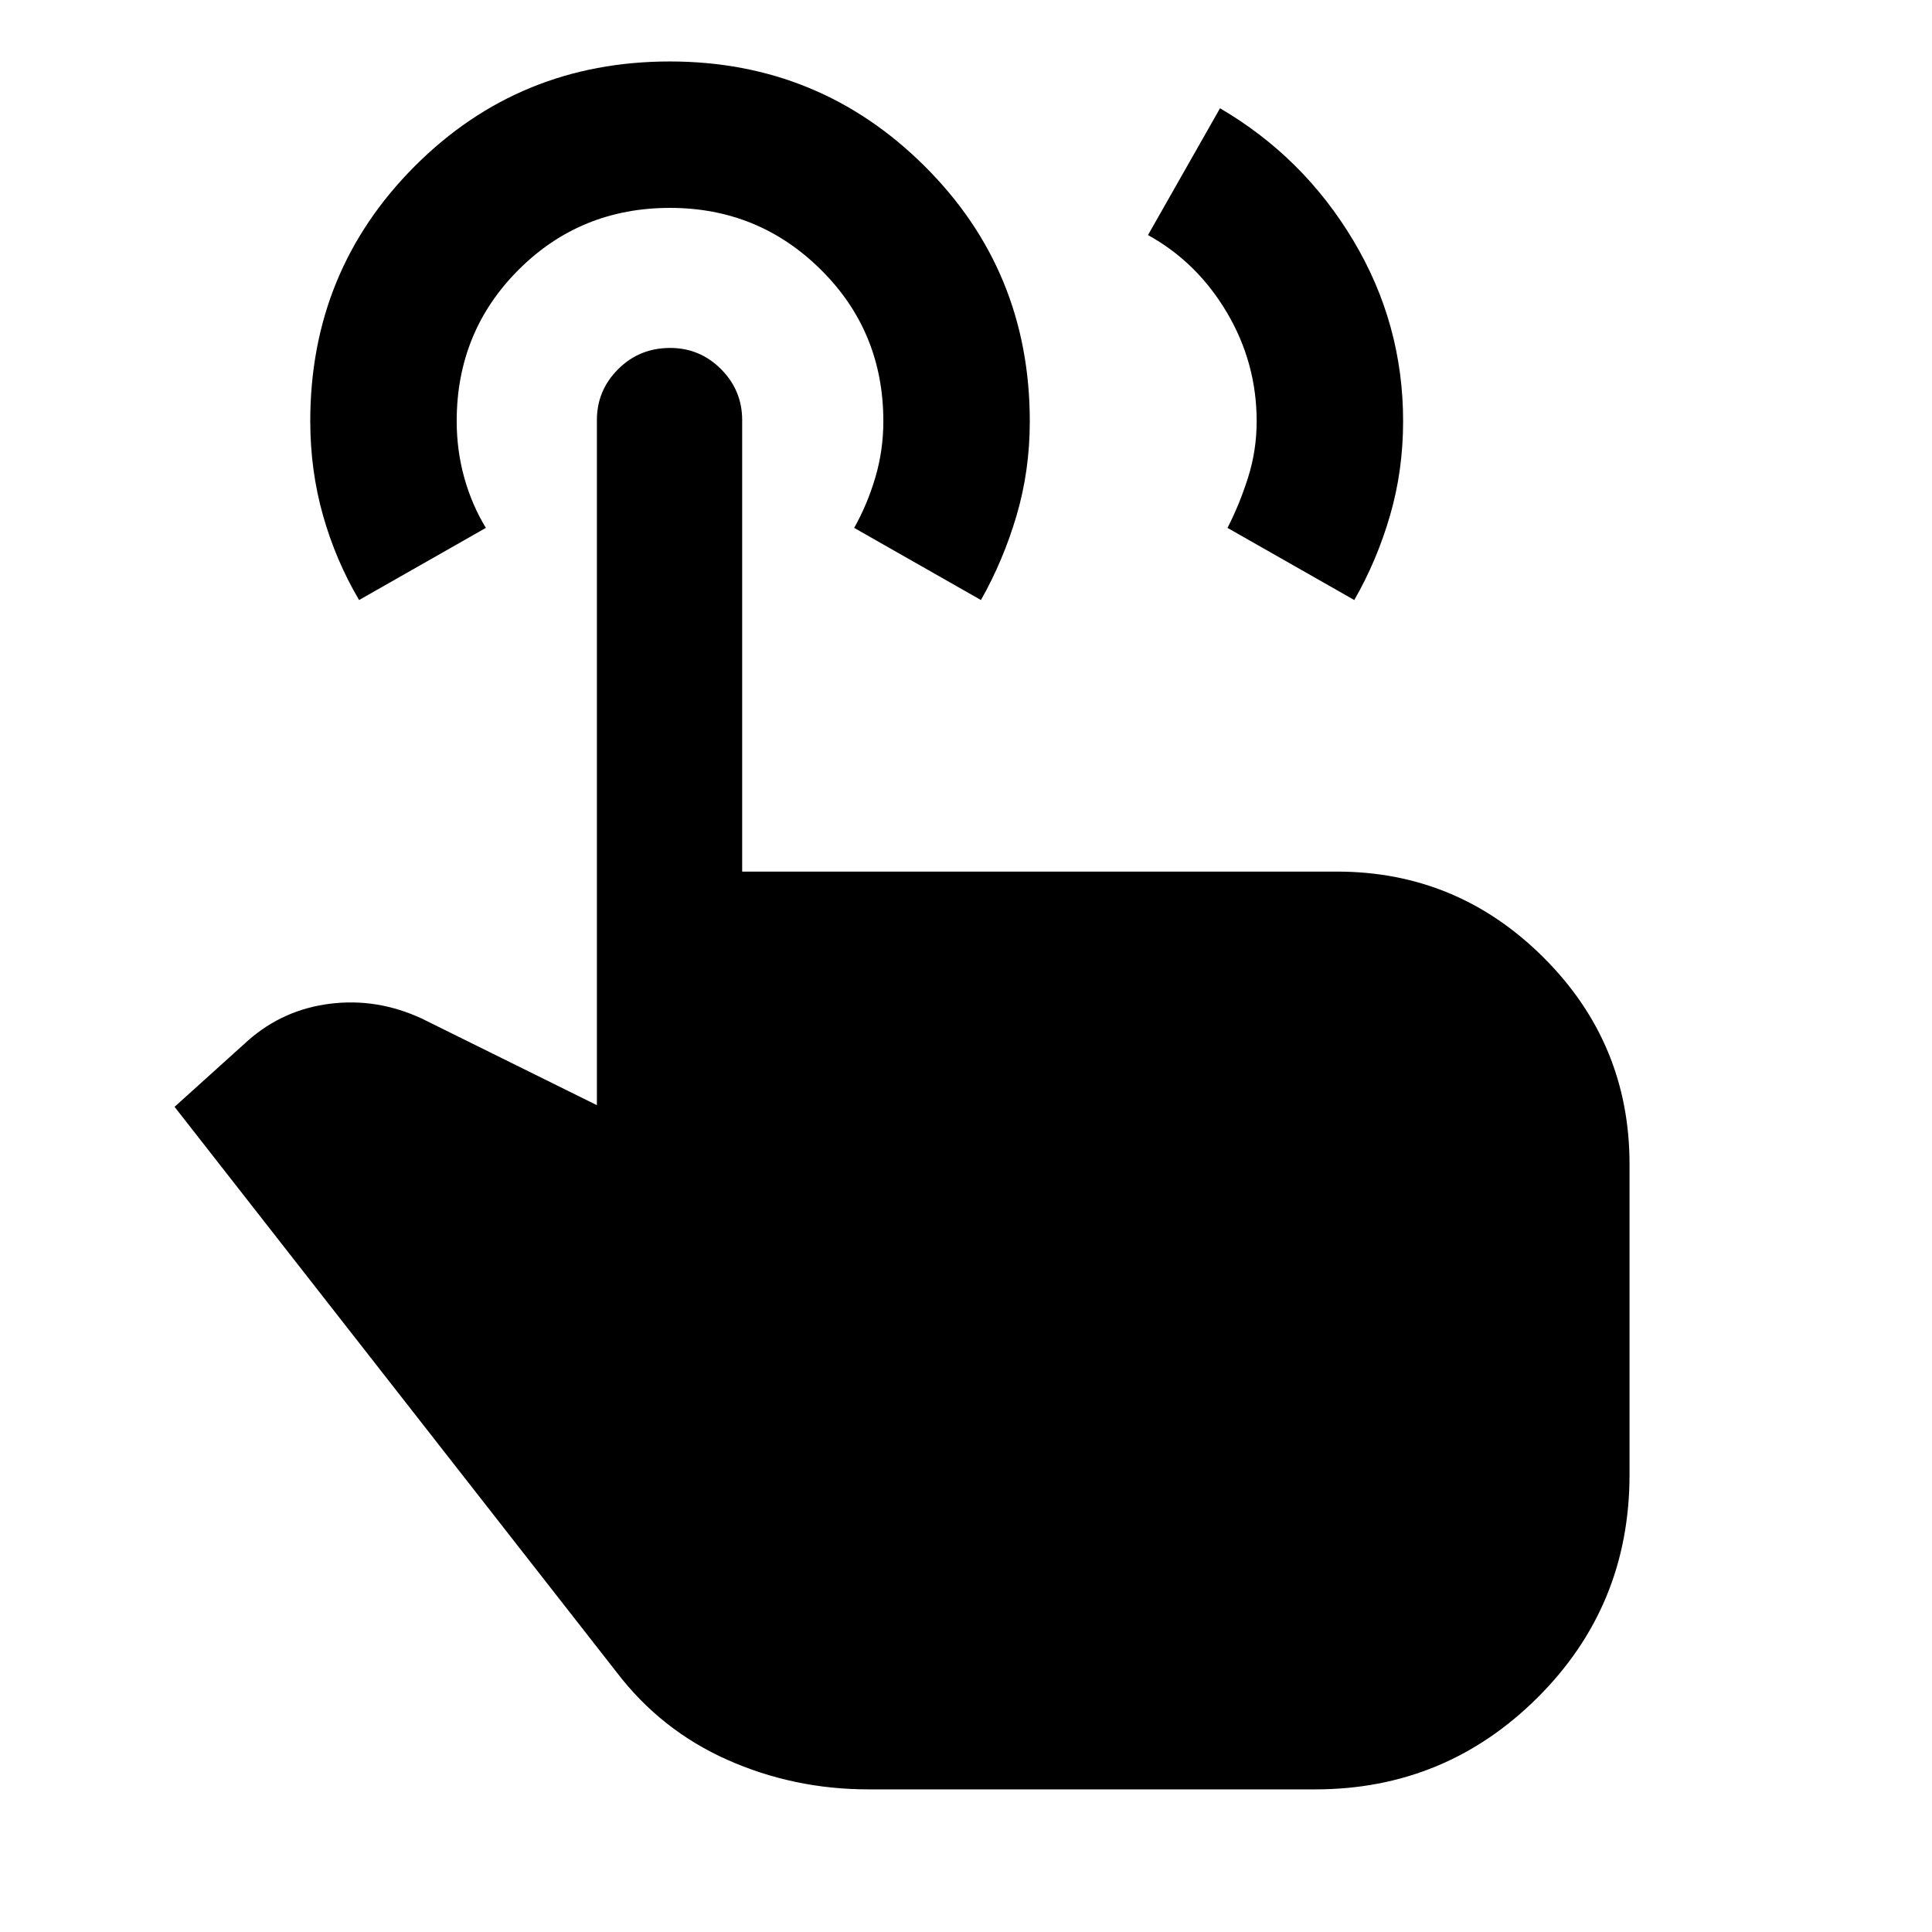 <svg xmlns="http://www.w3.org/2000/svg" height="48" viewBox="0 -960 960 960" width="48"><path d="m570.43-843.2 35.79-63q41.39 24.2 66.18 65.62 24.8 41.43 24.8 89.86 0 24.46-6.49 46.82-6.48 22.36-17.77 42.05l-63.01-35.85q5.94-11.5 10.22-25t4.28-28q0-29-14.78-54t-39.22-38.5ZM431.5-70.87q-37.07 0-70.11-14.7t-55.07-43.6L86.74-410.02l36.69-33.11q17.47-15.29 40.73-18.14 23.27-2.86 45.3 7.33l87.13 43.09v-340.41q0-14.76 10.56-25.3 10.56-10.55 25.85-10.55 14.8 0 25.29 10.55 10.49 10.54 10.49 25.3v224.35H664.3q59.83 0 102.61 42.62 42.79 42.62 42.79 102.7v154.37q0 65.33-45.8 110.84-45.79 45.51-110.36 45.51H431.5ZM178.43-661.85q-11.59-19.63-17.92-42.02-6.34-22.39-6.34-46.89 0-74.65 51.94-126.68 51.94-52.02 126.74-52.02 74.3 0 126.57 51.99 52.28 51.98 52.28 126.84 0 24.5-6.59 46.84-6.59 22.35-17.68 41.94l-63-35.85q6.5-11.5 10.5-25t4-28q0-44.5-31-75.25t-75-30.75q-44.5 0-75.25 30.75t-30.75 75.25q0 14.5 3.75 28t10.75 25l-63 35.85Z"/></svg>